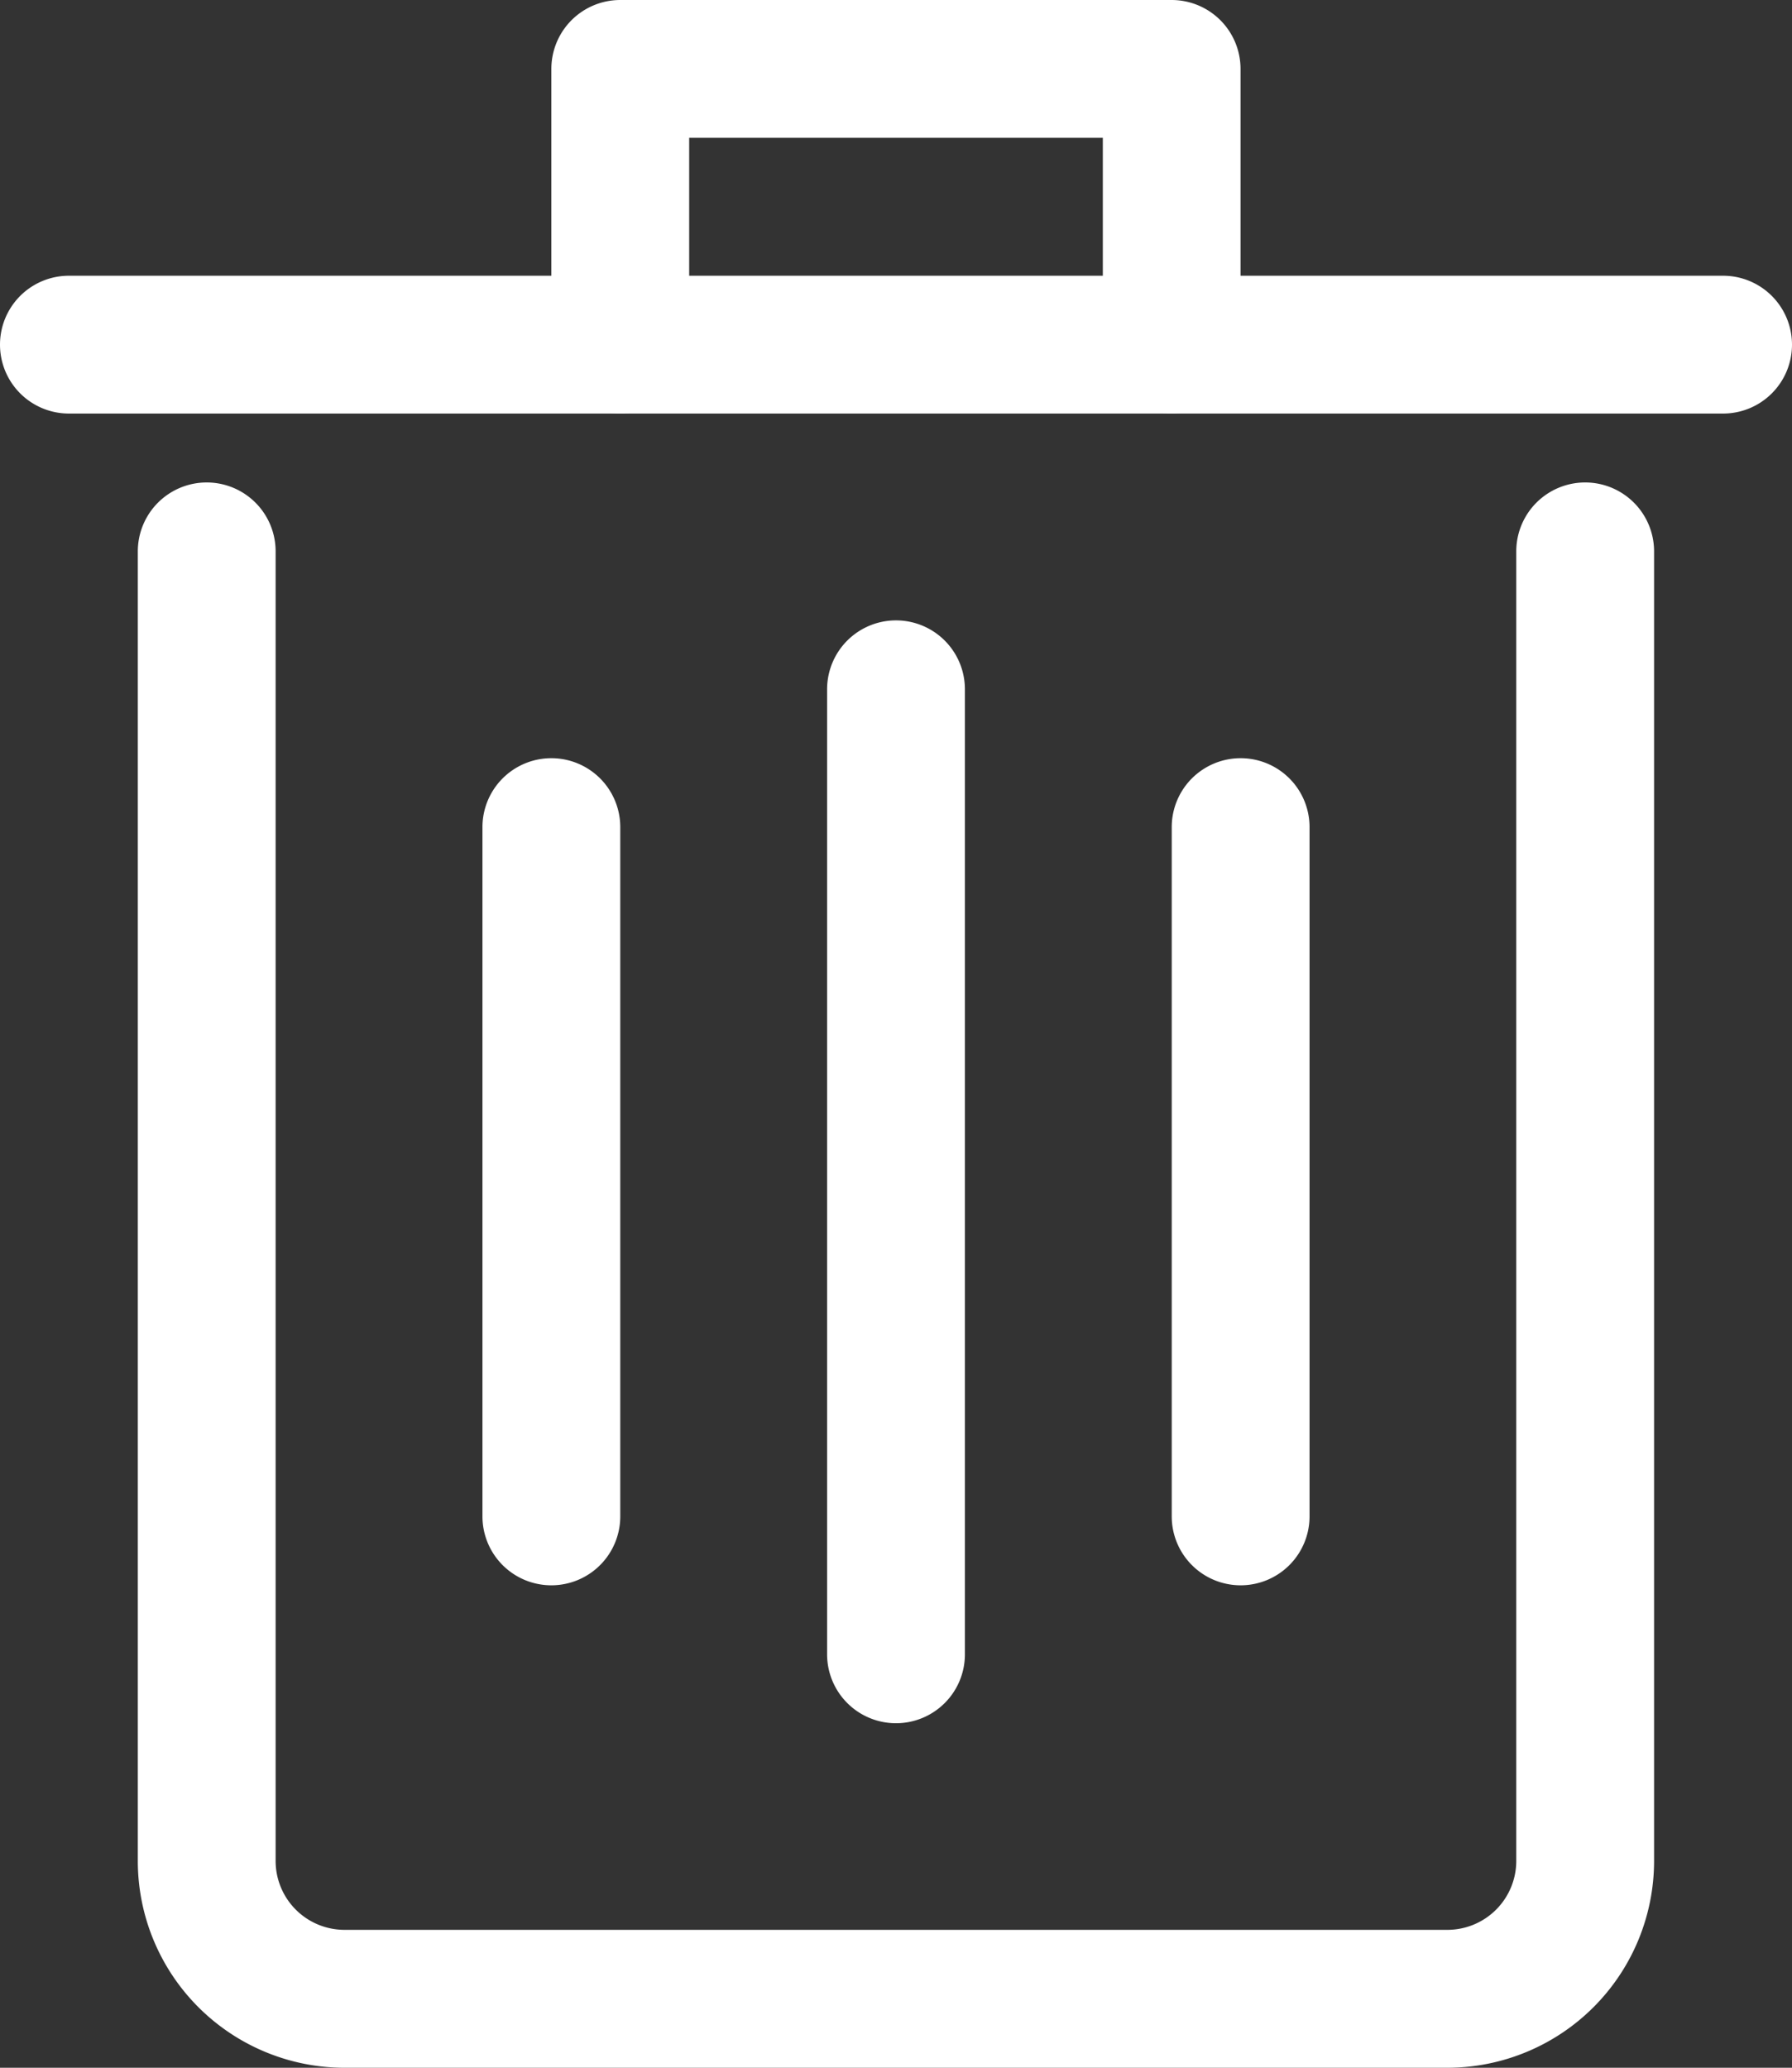 <svg xmlns="http://www.w3.org/2000/svg" width="16.202" height="18.695" viewBox="0 0 16.202 18.695"><rect x="0" y="0" width="16.202" height="18.695" fill="#333333" stroke="none"/><defs><style>.a{fill:#fff;}</style></defs><g transform="translate(0)"><path class="a" d="M16.84,22.333H6.87A1.87,1.87,0,0,1,5,20.463V8.623a.623.623,0,0,1,1.246,0v11.84a.623.623,0,0,0,.623.623H16.84a.623.623,0,0,0,.623-.623V8.623a.623.623,0,0,1,1.246,0v11.84A1.87,1.87,0,0,1,16.84,22.333Z" transform="translate(-3.754 -3.638)"/><path class="a" d="M18.579,6.246H3.623A.623.623,0,1,1,3.623,5H18.579a.623.623,0,1,1,0,1.246Z" transform="translate(-3 -2.507)"/><path class="a" d="M16.609,4.739a.623.623,0,0,1-.623-.623V2.246H12.246v1.87a.623.623,0,0,1-1.246,0V1.623A.623.623,0,0,1,11.623,1h4.985a.623.623,0,0,1,.623.623V4.116A.623.623,0,0,1,16.609,4.739Z" transform="translate(-6.015 -1)"/><path class="a" d="M15.623,19.971A.623.623,0,0,1,15,19.348V10.623a.623.623,0,0,1,1.246,0v8.724A.623.623,0,0,1,15.623,19.971Z" transform="translate(-7.522 -4.391)"/><path class="a" d="M20.623,19.478A.623.623,0,0,1,20,18.855V12.623a.623.623,0,1,1,1.246,0v6.232A.623.623,0,0,1,20.623,19.478Z" transform="translate(-9.406 -5.145)"/><path class="a" d="M10.623,19.478A.623.623,0,0,1,10,18.855V12.623a.623.623,0,0,1,1.246,0v6.232A.623.623,0,0,1,10.623,19.478Z" transform="translate(-5.638 -5.145)"/></g></svg>